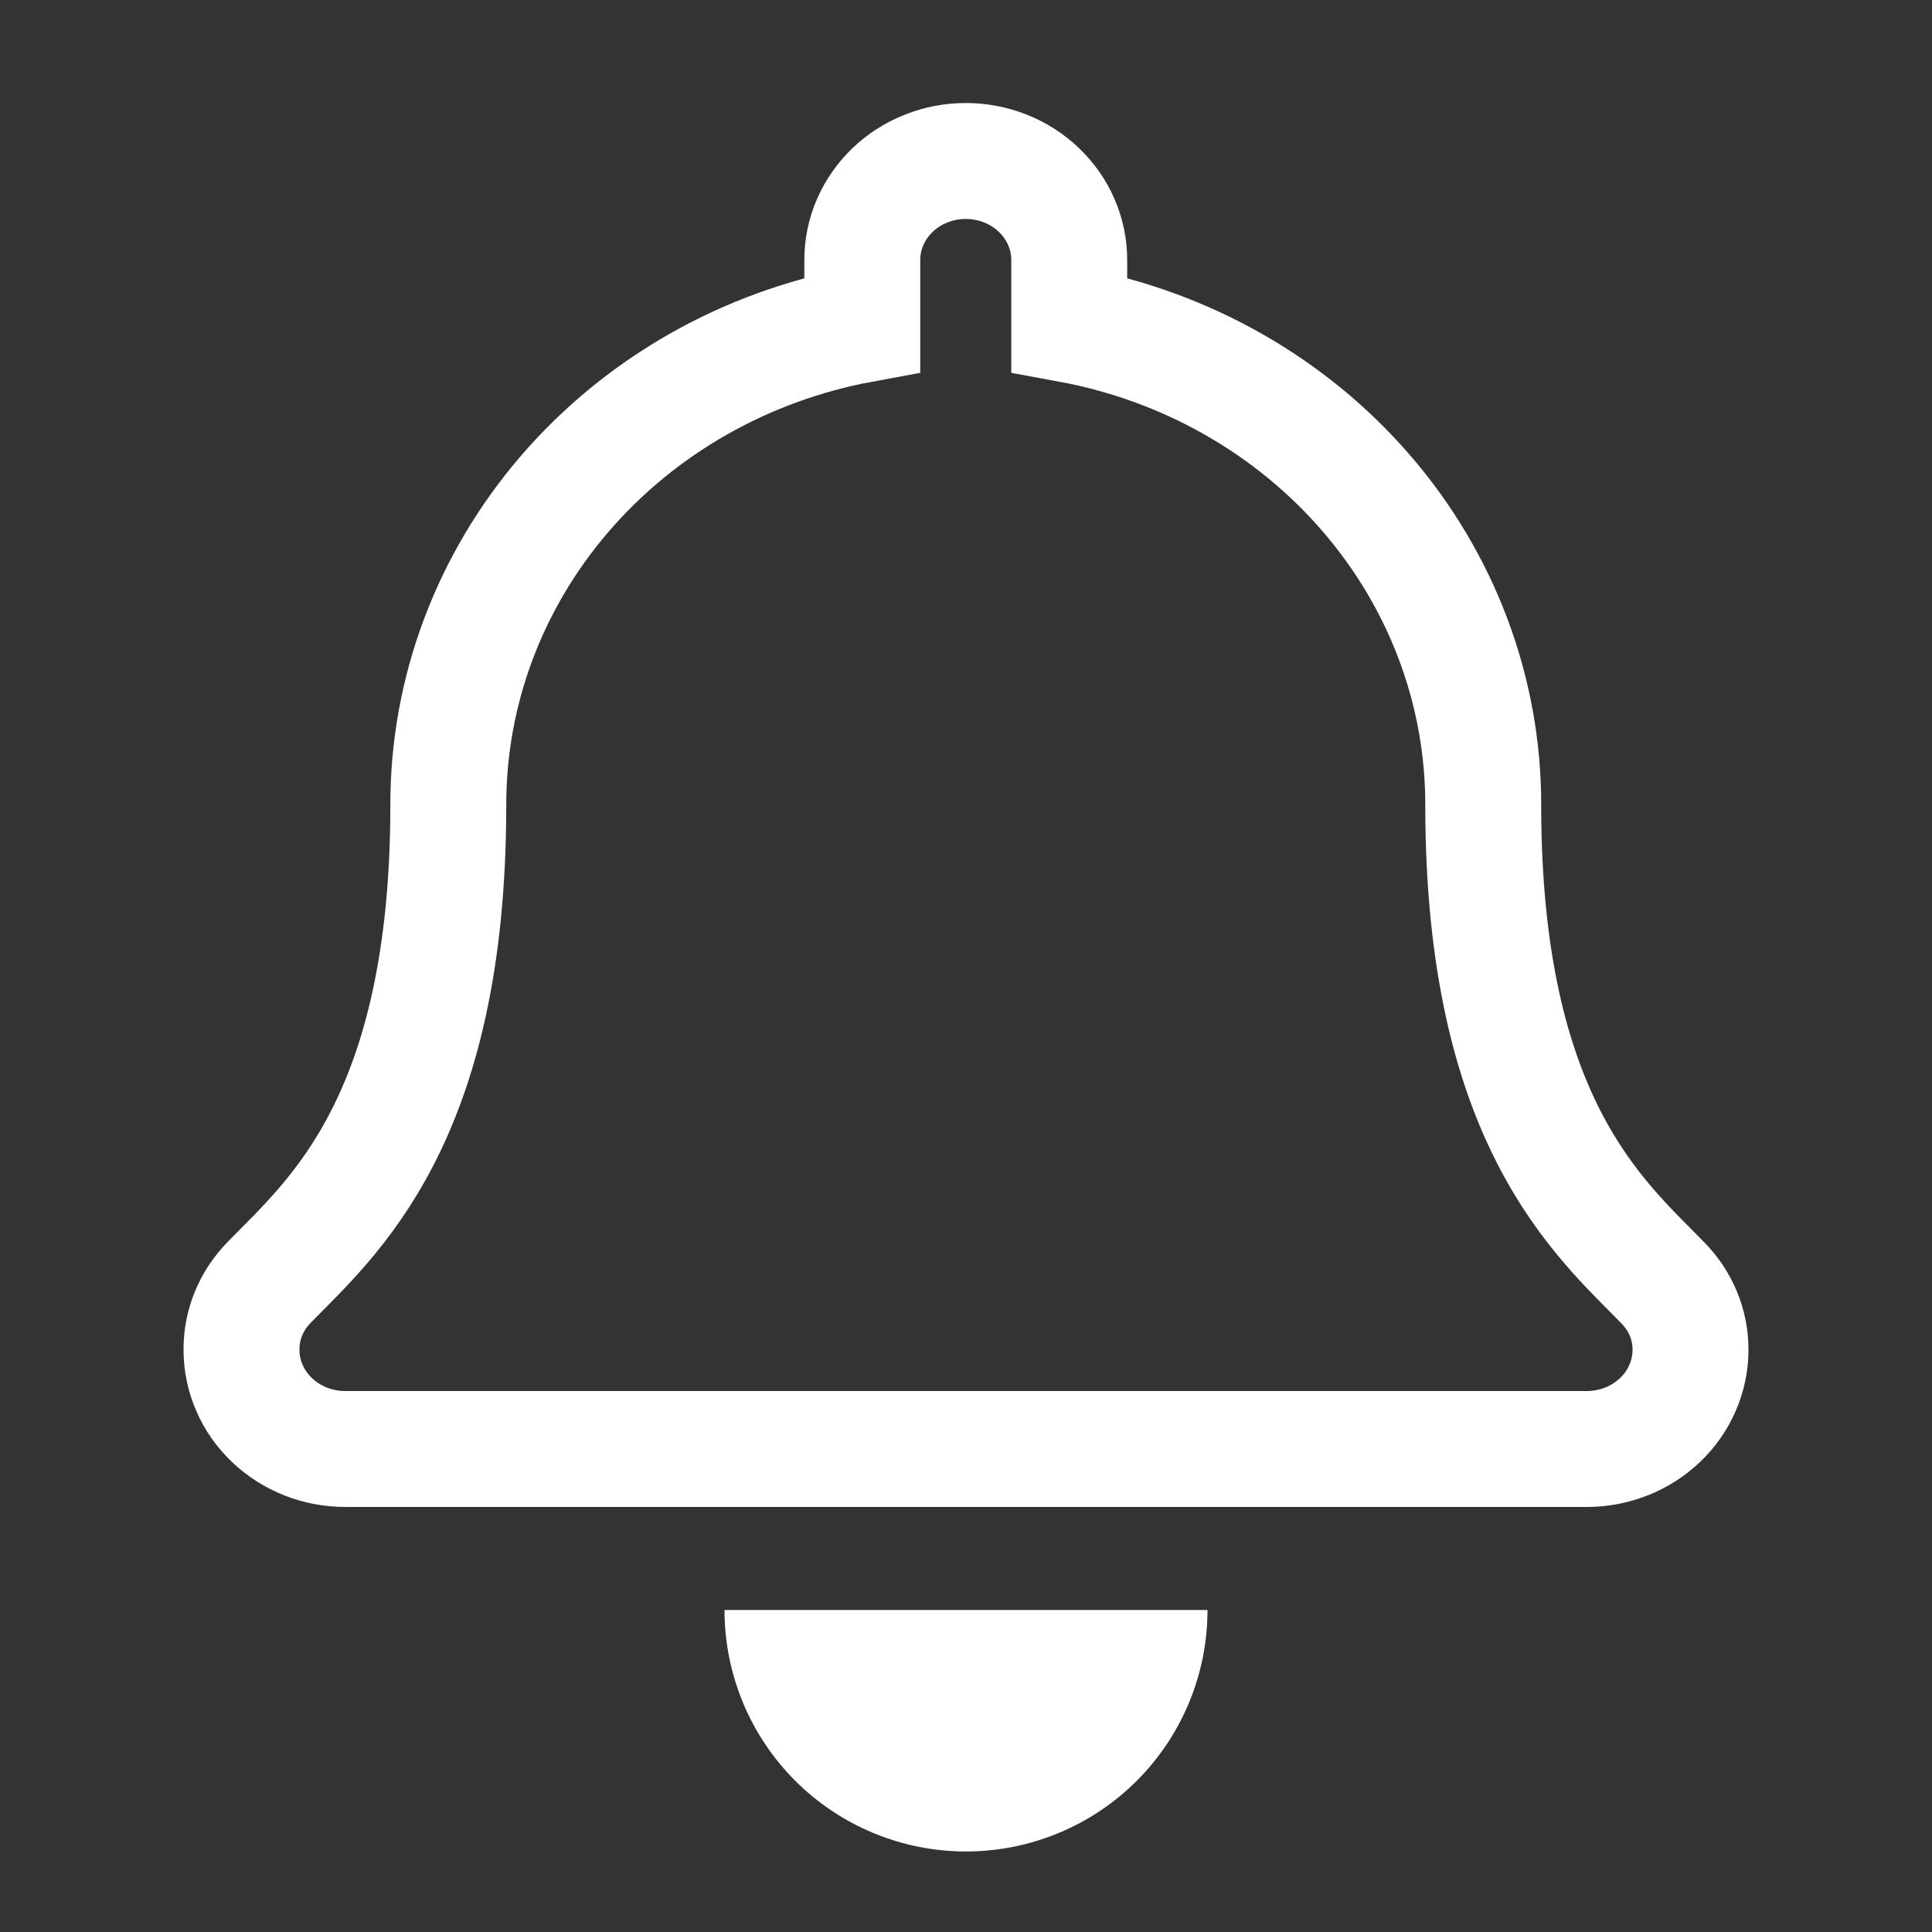 <svg width="25" height="25" viewBox="0 0 25 25" fill="none" xmlns="http://www.w3.org/2000/svg">
<rect x="0" y="0" width="25" height="25" fill="#333333" stroke="none"/>
<path d="M21.515 16.598C20.706 15.766 19.193 14.515 19.193 10.416C19.195 8.946 18.661 7.52 17.683 6.386C16.705 5.251 15.345 4.478 13.836 4.2V3.365C13.836 3.197 13.802 3.03 13.734 2.874C13.667 2.719 13.568 2.578 13.444 2.459C13.32 2.339 13.172 2.245 13.01 2.181C12.847 2.116 12.673 2.083 12.497 2.083C12.321 2.083 12.147 2.116 11.985 2.181C11.822 2.245 11.674 2.339 11.55 2.459C11.426 2.578 11.327 2.719 11.26 2.874C11.192 3.03 11.158 3.197 11.158 3.365V4.2C9.649 4.478 8.289 5.251 7.311 6.386C6.333 7.52 5.799 8.946 5.801 10.416C5.801 14.515 4.288 15.766 3.479 16.598C3.249 16.834 3.122 17.145 3.125 17.468C3.125 17.636 3.16 17.803 3.228 17.959C3.295 18.115 3.394 18.256 3.519 18.375C3.644 18.494 3.792 18.589 3.955 18.653C4.118 18.717 4.292 18.75 4.469 18.75H20.532C20.708 18.75 20.882 18.717 21.045 18.653C21.208 18.589 21.356 18.494 21.481 18.375C21.606 18.256 21.705 18.115 21.772 17.959C21.84 17.803 21.875 17.636 21.875 17.468C21.877 17.144 21.748 16.833 21.515 16.598Z" stroke="white" stroke-width="1.5"/>
<path d="M15.625 20.833C15.625 21.662 15.296 22.457 14.71 23.043C14.124 23.629 13.329 23.958 12.5 23.958C11.671 23.958 10.876 23.629 10.29 23.043C9.704 22.457 9.375 21.662 9.375 20.833L12.5 20.833H15.625Z" fill="white"/>
</svg>

